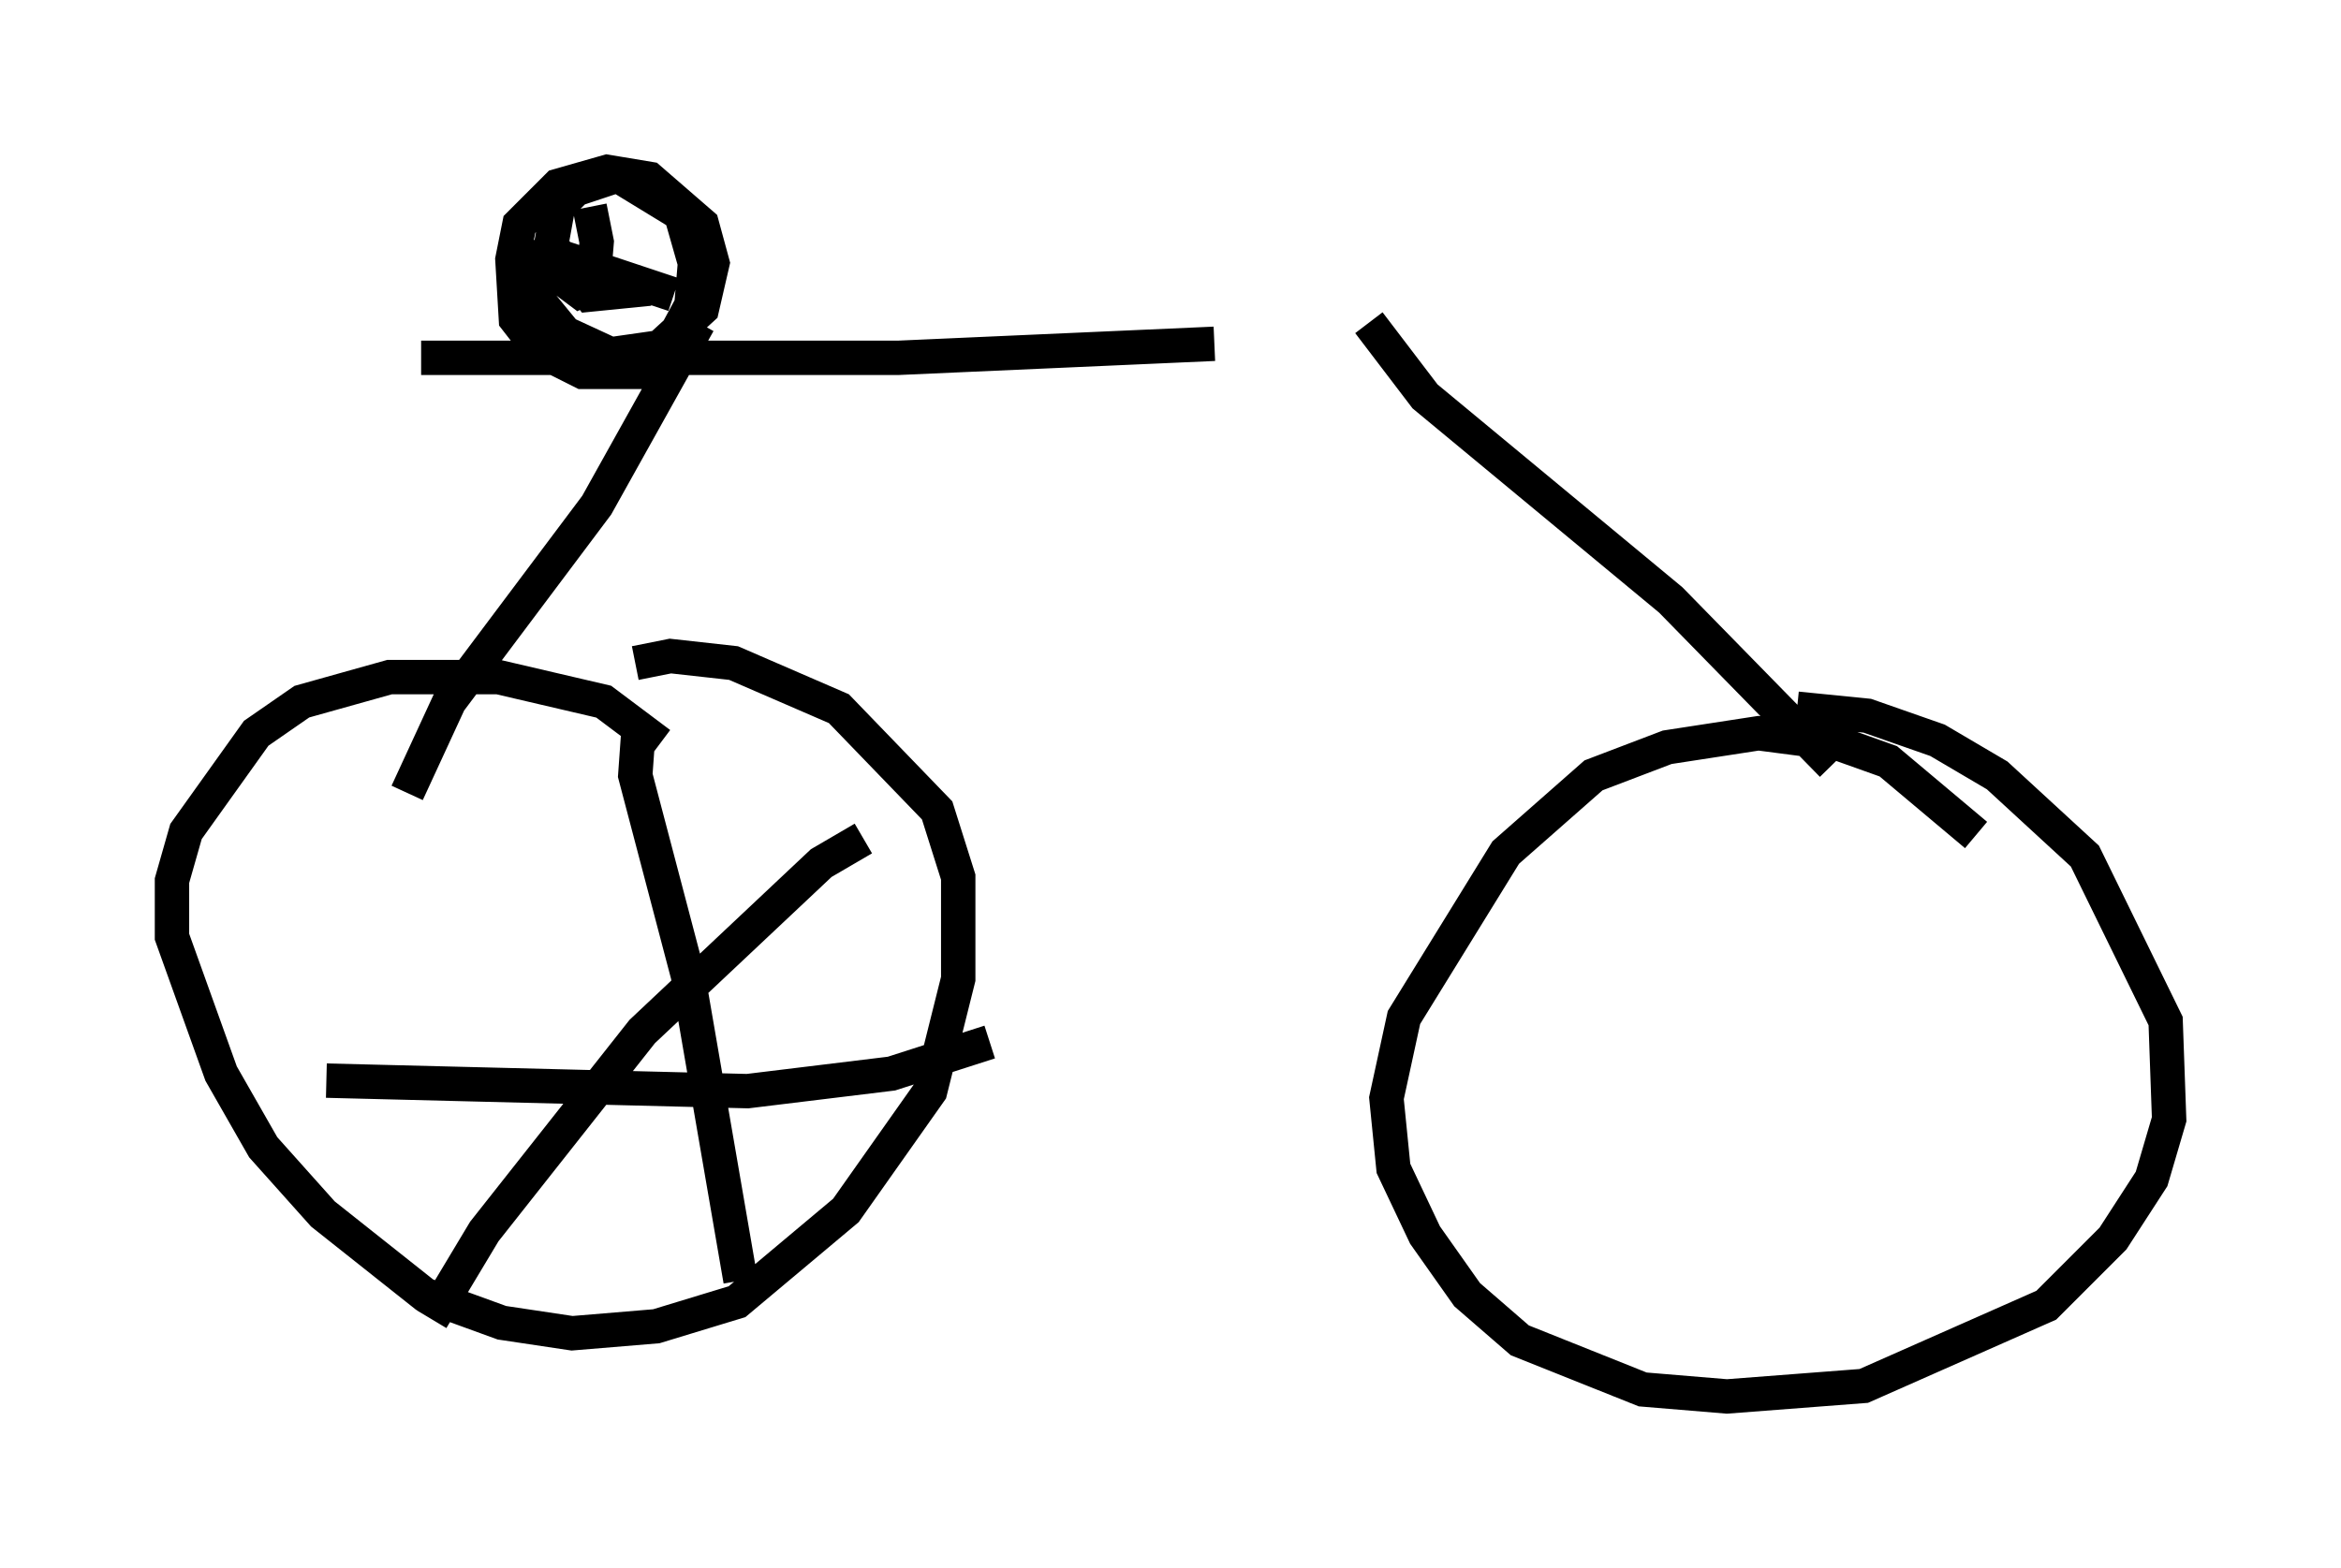 <?xml version="1.0" encoding="utf-8" ?>
<svg baseProfile="full" height="45.627" version="1.1" width="68.086" xmlns="http://www.w3.org/2000/svg" xmlns:ev="http://www.w3.org/2001/xml-events" xmlns:xlink="http://www.w3.org/1999/xlink"><defs /><rect fill="white" height="45.627" width="68.086" x="0" y="0" /><path d="M44.915, 9.083 m-9.596, 0.919 l-9.188, 0.408 -13.883, 0.0 m7.35, -1.838 l-3.675, -1.225 -0.408, 0.204 l0.0, 1.021 0.919, 1.123 l1.327, 0.613 1.429, -0.204 l1.225, -1.123 0.306, -1.327 l-0.306, -1.123 -1.531, -1.327 l-1.225, -0.204 -1.429, 0.408 l-1.123, 1.123 -0.204, 1.021 l0.102, 1.735 0.715, 0.919 l1.225, 0.613 1.633, 0.0 l0.817, -0.613 0.715, -1.327 l0.102, -1.225 -0.408, -1.429 l-1.838, -1.123 -1.225, 0.408 l-0.51, 0.51 -0.204, 1.123 l1.123, 1.429 1.021, -0.102 l-0.204, -0.408 -1.021, -0.408 l-0.408, 0.102 -0.102, 0.408 l0.408, 0.306 0.408, -0.204 l0.102, -1.225 -0.204, -1.021 m3.165, 3.369 l-2.96, 5.308 -4.288, 5.717 l-1.225, 2.654 m27.971, -13.679 l1.633, 2.144 7.146, 5.921 l4.696, 4.798 m-34.096, -0.613 l-1.633, -1.225 -3.063, -0.715 l-3.165, 0.0 -2.552, 0.715 l-1.327, 0.919 -2.042, 2.858 l-0.408, 1.429 0.0, 1.633 l1.429, 3.981 1.225, 2.144 l1.735, 1.94 2.96, 2.348 l2.246, 0.817 2.042, 0.306 l2.45, -0.204 2.348, -0.715 l3.165, -2.654 2.45, -3.471 l0.817, -3.267 0.0, -2.96 l-0.613, -1.94 -2.858, -2.96 l-3.063, -1.327 -1.838, -0.204 l-1.021, 0.204 m38.996, 5.002 l-2.552, -2.144 -1.429, -0.51 l-2.348, -0.306 -2.654, 0.408 l-2.144, 0.817 -2.552, 2.246 l-2.96, 4.798 -0.51, 2.348 l0.204, 2.042 0.919, 1.94 l1.225, 1.735 1.531, 1.327 l3.573, 1.429 2.45, 0.204 l3.981, -0.306 5.308, -2.348 l1.94, -1.94 1.123, -1.735 l0.51, -1.735 -0.102, -2.858 l-2.348, -4.798 -2.552, -2.348 l-1.735, -1.021 -2.042, -0.715 l-2.042, -0.204 m-33.688, 0.51 l-0.102, 1.429 1.531, 5.819 l1.531, 8.881 m-12.046, -5.819 l12.25, 0.306 4.185, -0.51 l2.858, -0.919 m-3.675, -5.921 l-1.225, 0.715 -5.206, 4.9 l-4.594, 5.819 -1.531, 2.552 " fill="none" stroke="black" stroke-width="1" /></svg>
